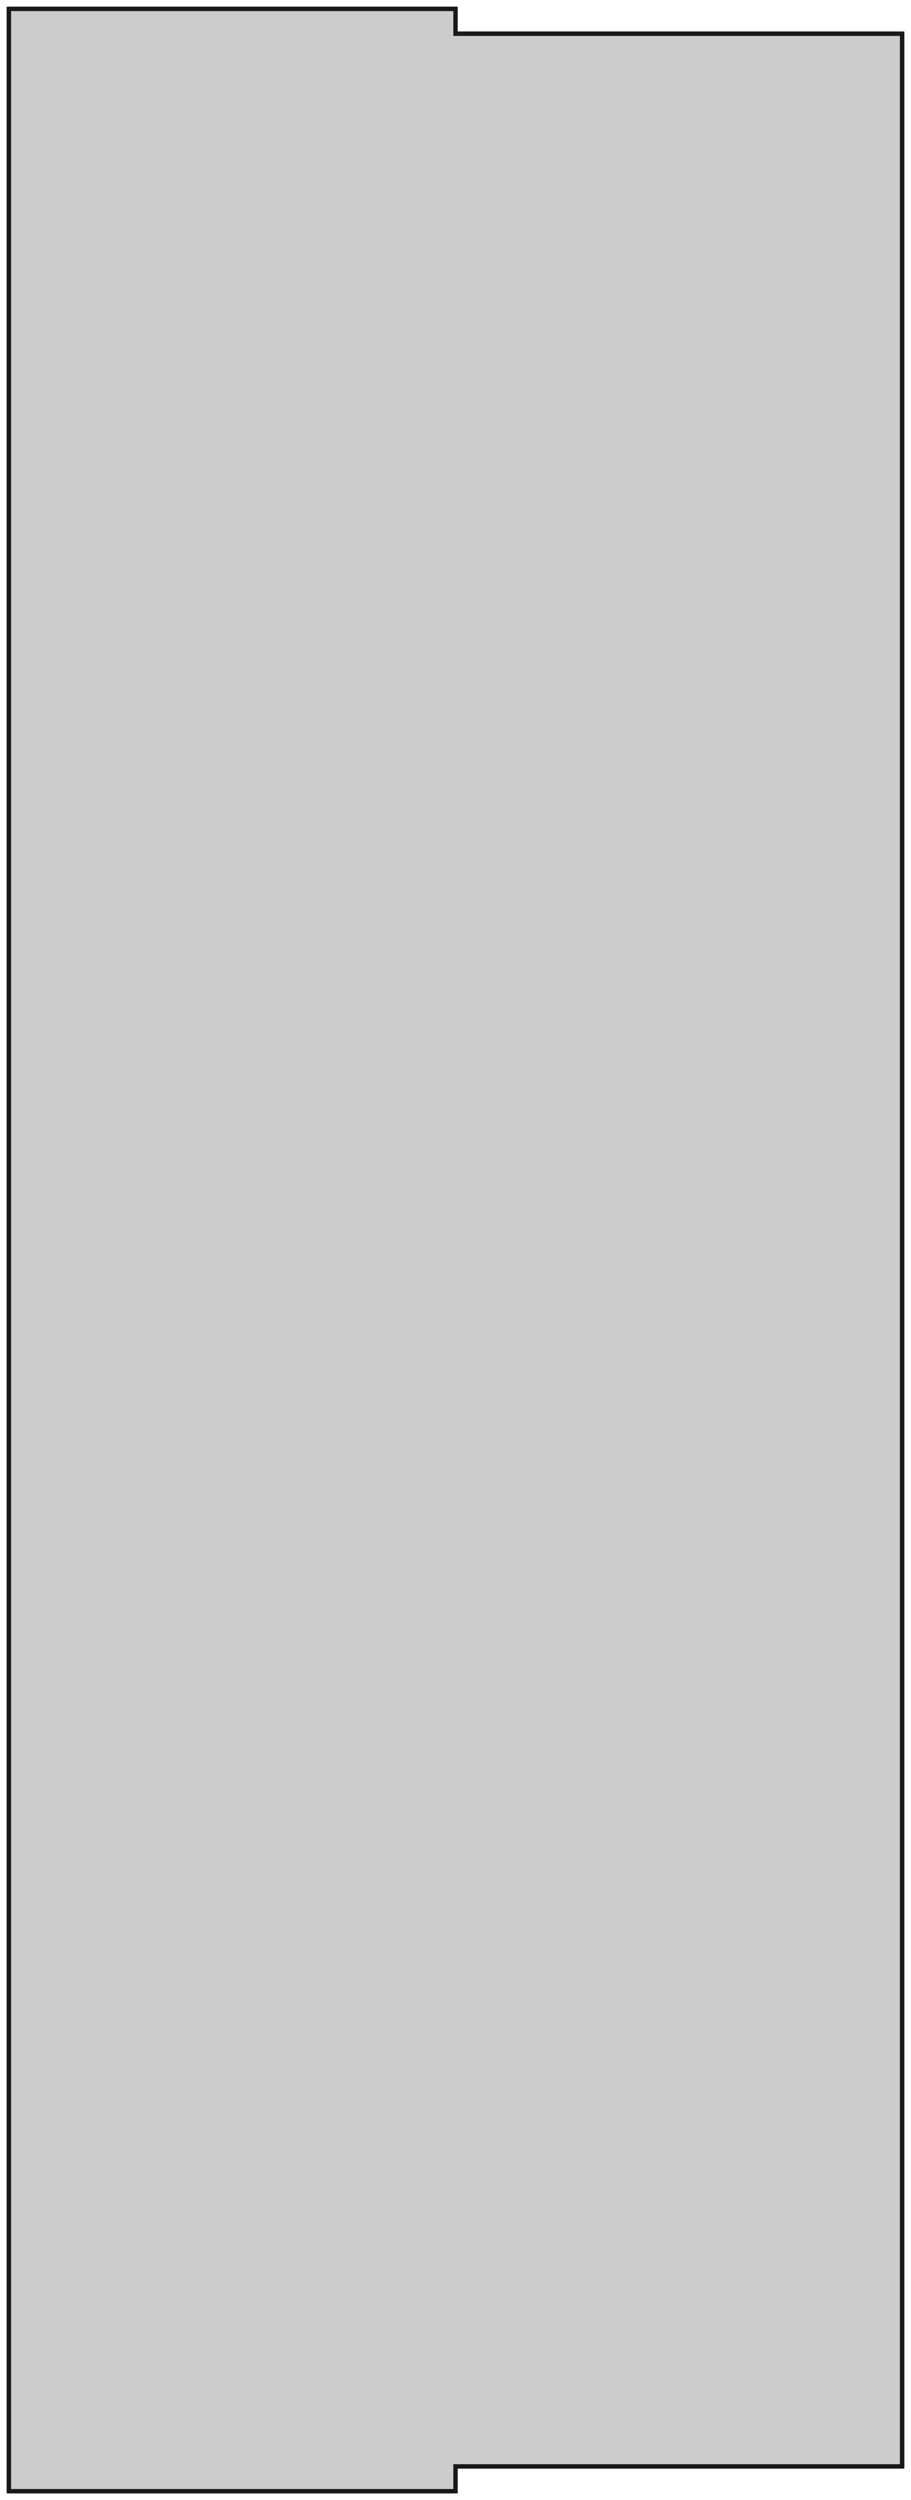 <?xml version="1.0"?>
<!DOCTYPE svg PUBLIC "-//W3C//DTD SVG 1.1//EN" "http://www.w3.org/Graphics/SVG/1.1/DTD/svg11.dtd">
<svg width="73.44mm" height="201.44mm" viewBox="0 0 73.44 201.44" xmlns="http://www.w3.org/2000/svg" version="1.1">
<g id="Cut010" transform="translate(0.72,200.72) scale(1,-1)">
<path id="Cut010_f0000"  d="M 0.0 200 L 0.0 0.0 L 36 0.0 L 36 2.0 L 72.0 2 L 72 198 L 36 198 L 36 200 L 0.0 200 Z " stroke="#191919" stroke-width="0.35 px" style="stroke-width:0.35;stroke-miterlimit:4;stroke-dasharray:none;stroke-linecap:square;fill:#cccccc;fill-opacity:1.0;fill-rule: evenodd"/>
<path id="Cut010_f0001"  d="M 36 0.0 L 36 0.0 L -4.440892098500626e-16 0.0 L 0.0 0.0 L 36 0.0 Z " stroke="#191919" stroke-width="0.35 px" style="stroke-width:0.35;stroke-miterlimit:4;stroke-dasharray:none;stroke-linecap:square;fill:#cccccc;fill-opacity:1.0;fill-rule: evenodd"/>
<path id="Cut010_f0002"  d="M 36 2 L 36 0.0 L 36 0.0 L 36 2.0 L 36 2 Z " stroke="#191919" stroke-width="0.35 px" style="stroke-width:0.35;stroke-miterlimit:4;stroke-dasharray:none;stroke-linecap:square;fill:#cccccc;fill-opacity:1.0;fill-rule: evenodd"/>
<path id="Cut010_f0003"  d="M 72 2 L 36 2 L 36 2 L 72.0 2 L 72 2 Z " stroke="#191919" stroke-width="0.35 px" style="stroke-width:0.35;stroke-miterlimit:4;stroke-dasharray:none;stroke-linecap:square;fill:#cccccc;fill-opacity:1.0;fill-rule: evenodd"/>
<path id="Cut010_f0004"  d="M 72 198.0 L 72 2.0 L 72 2 L 72 198 L 72 198 Z " stroke="#191919" stroke-width="0.35 px" style="stroke-width:0.35;stroke-miterlimit:4;stroke-dasharray:none;stroke-linecap:square;fill:#cccccc;fill-opacity:1.0;fill-rule: evenodd"/>
<path id="Cut010_f0005"  d="M 36 198 L 36 198 L 72.0 198 L 72 198 L 36 198 Z " stroke="#191919" stroke-width="0.35 px" style="stroke-width:0.35;stroke-miterlimit:4;stroke-dasharray:none;stroke-linecap:square;fill:#cccccc;fill-opacity:1.0;fill-rule: evenodd"/>
<path id="Cut010_f0006"  d="M 36 200 L 36 198 L 36 198 L 36 200 L 36 200 Z " stroke="#191919" stroke-width="0.35 px" style="stroke-width:0.35;stroke-miterlimit:4;stroke-dasharray:none;stroke-linecap:square;fill:#cccccc;fill-opacity:1.0;fill-rule: evenodd"/>
<path id="Cut010_f0007"  d="M 36.0 200 L 0.0 200 L -4.440892098500625e-16 200 L 36 200 L 36 200 Z " stroke="#191919" stroke-width="0.35 px" style="stroke-width:0.35;stroke-miterlimit:4;stroke-dasharray:none;stroke-linecap:square;fill:#cccccc;fill-opacity:1.0;fill-rule: evenodd"/>
<path id="Cut010_f0008"  d="M -4.440892098500626e-16 0.0 L 0.0 0.0 L 0.0 200.0 L -4.440892098500625e-16 200 L -4.440892098500626e-16 0.0 Z " stroke="#191919" stroke-width="0.35 px" style="stroke-width:0.35;stroke-miterlimit:4;stroke-dasharray:none;stroke-linecap:square;fill:#cccccc;fill-opacity:1.0;fill-rule: evenodd"/>
<path id="Cut010_f0009"  d="M 36 2 L 72.0 2 L 72 198 L 36 198 L 36 200 L -4.440892098500626e-16 200 L -4.440892098500626e-16 0.0 L 36 0.0 L 36 2.0 Z " stroke="#191919" stroke-width="0.35 px" style="stroke-width:0.35;stroke-miterlimit:4;stroke-dasharray:none;stroke-linecap:square;fill:#cccccc;fill-opacity:1.0;fill-rule: evenodd"/>
<title>b'Cut010'</title>
</g>
</svg>